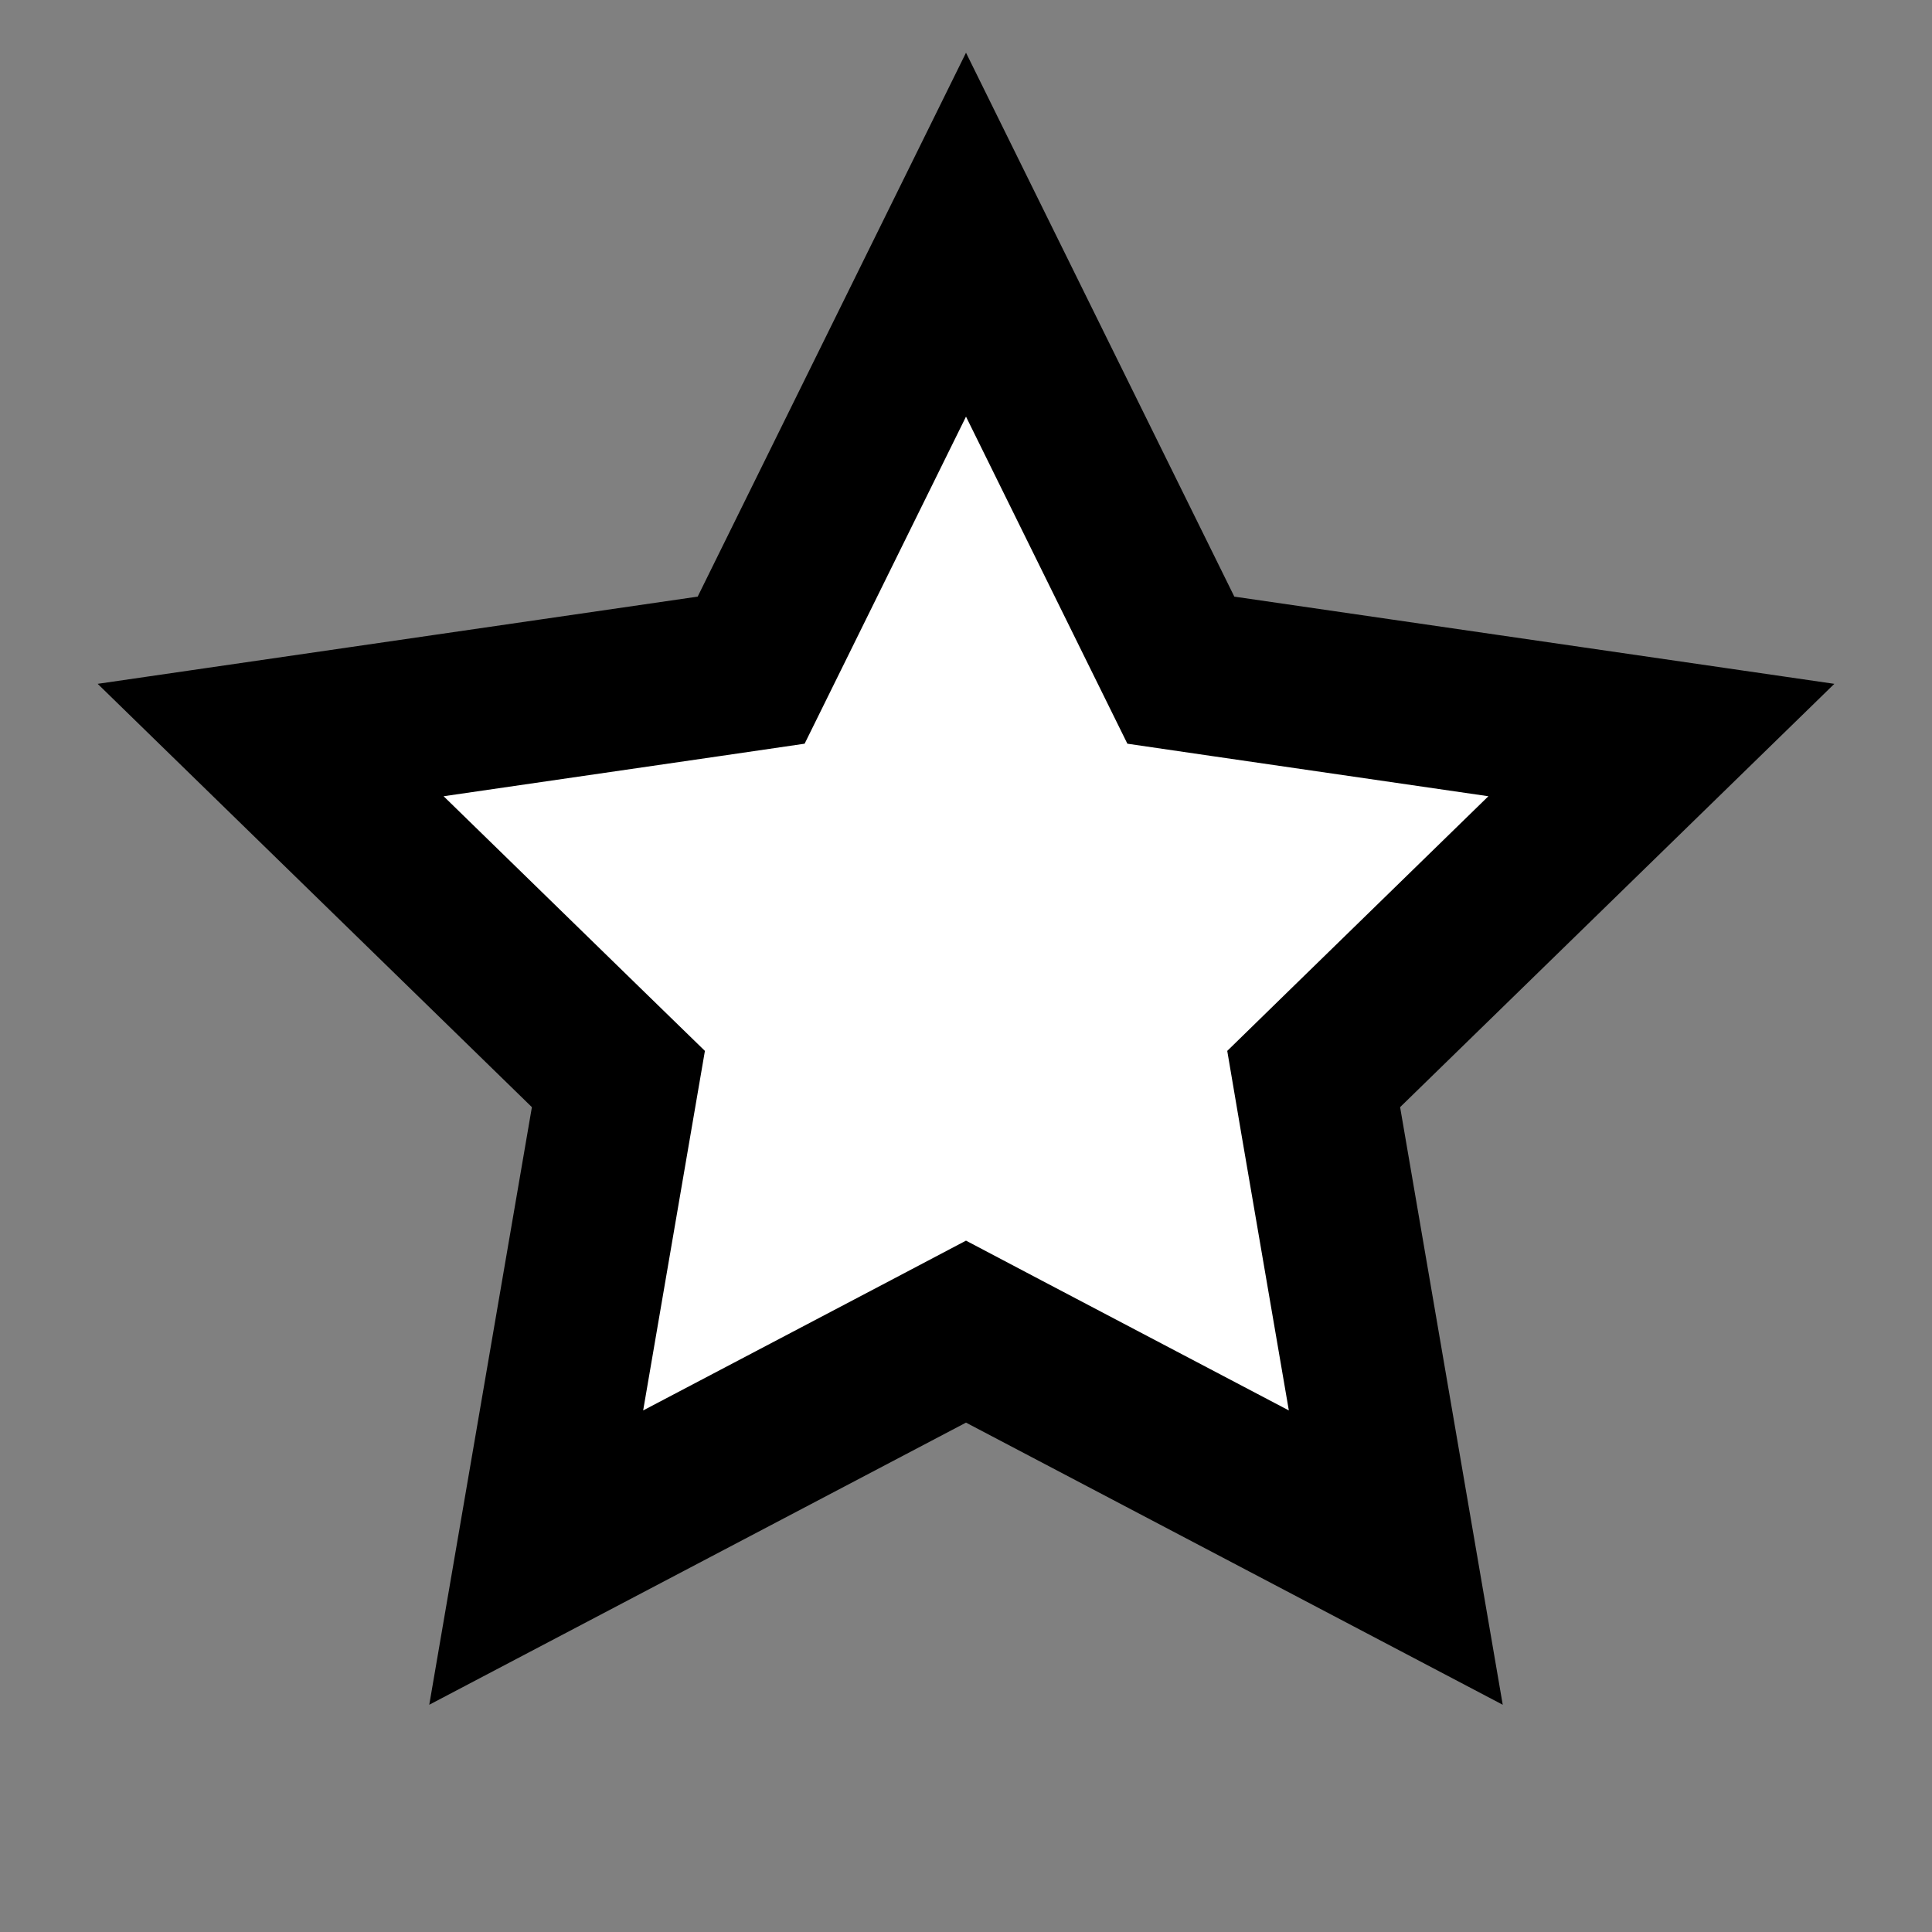 <svg width="24" height="24" viewBox="0 0 24 24" fill="none" xmlns="http://www.w3.org/2000/svg">
<rect x="0" y="0" width="24" height="24" fill="#808080" stroke="none"/>
<path d="M14.436 7.853L14.669 8.325L15.189 8.401L20.638 9.193L16.695 13.037L16.319 13.404L16.407 13.922L17.339 19.349L12.465 16.787L12 16.542L11.535 16.787L6.661 19.349L7.593 13.922L7.682 13.404L7.305 13.037L3.362 9.193L8.811 8.401L9.331 8.325L9.564 7.853L12 2.915L14.436 7.853Z" fill="white" stroke="black" stroke-width="2"/>
</svg>
